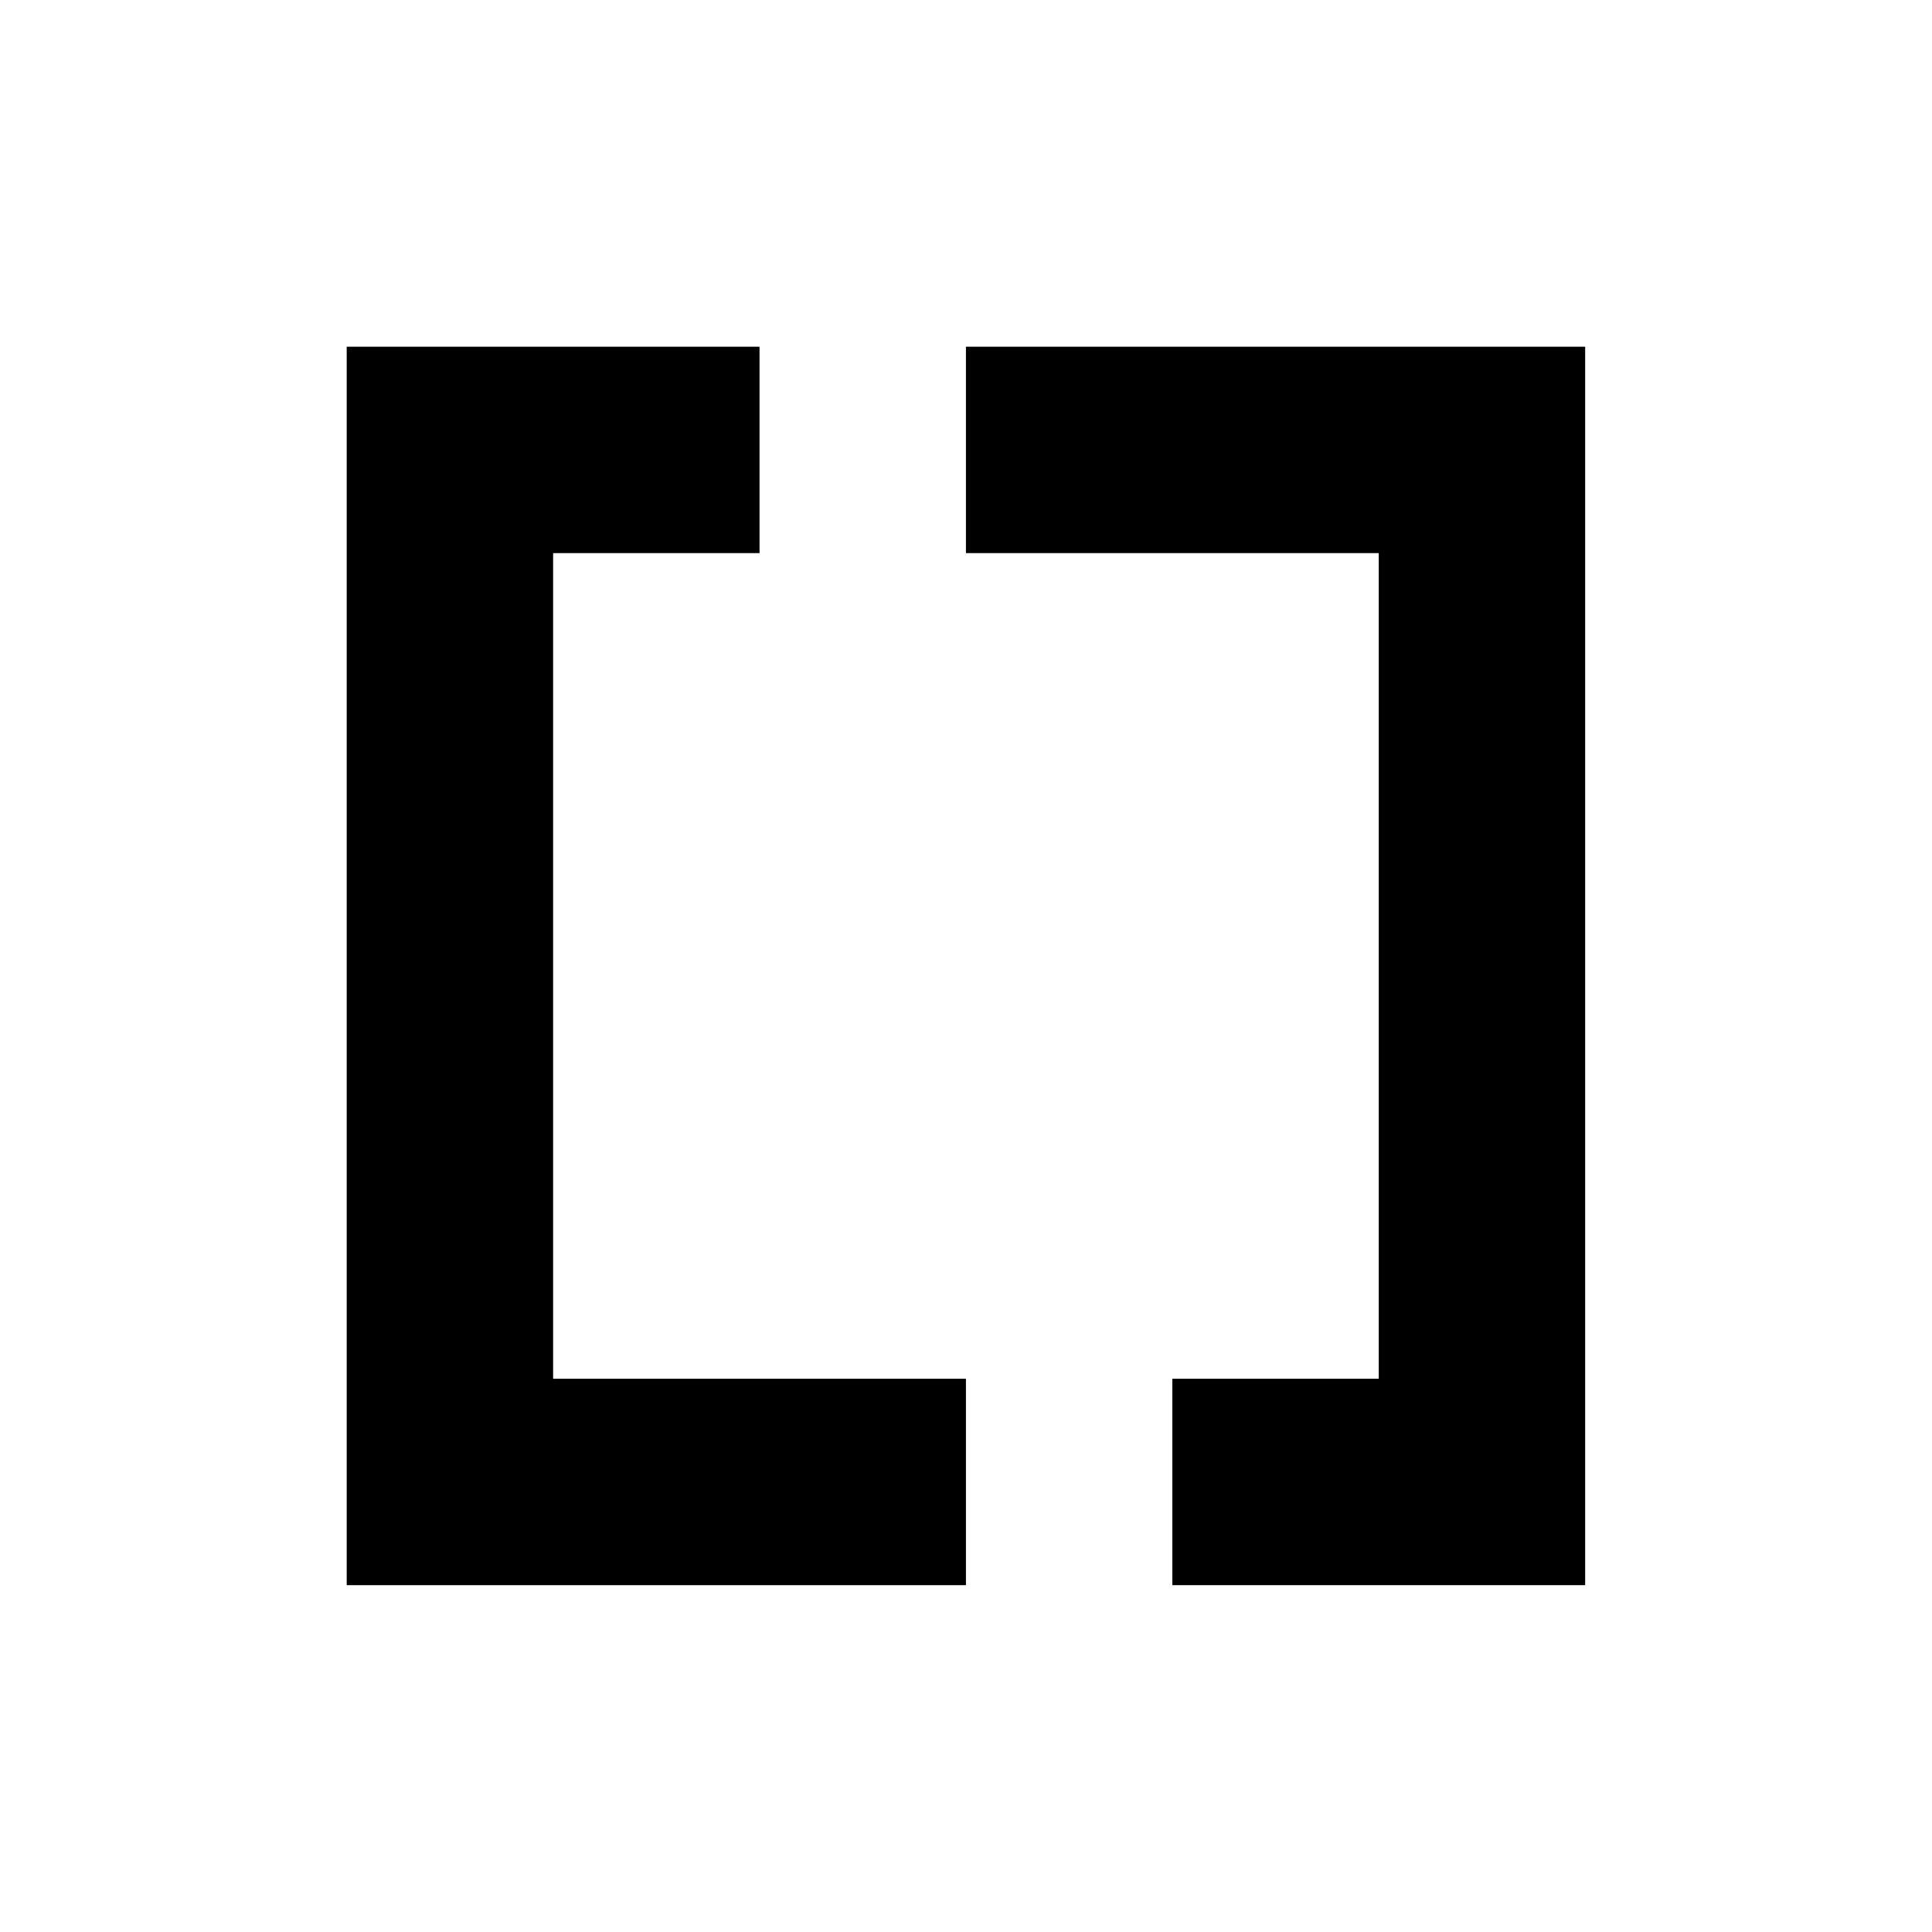 <svg xmlns="http://www.w3.org/2000/svg" width="100%" height="100%" viewBox="0 0 599.04 599.04"><path fill="currentColor" d="M171.5 427.5l128 0v64h-192v-384h128v64h-64v256zM427.5 107.5l64 0v384h-128v-64h64v-256h-128v-64h128z" /></svg>